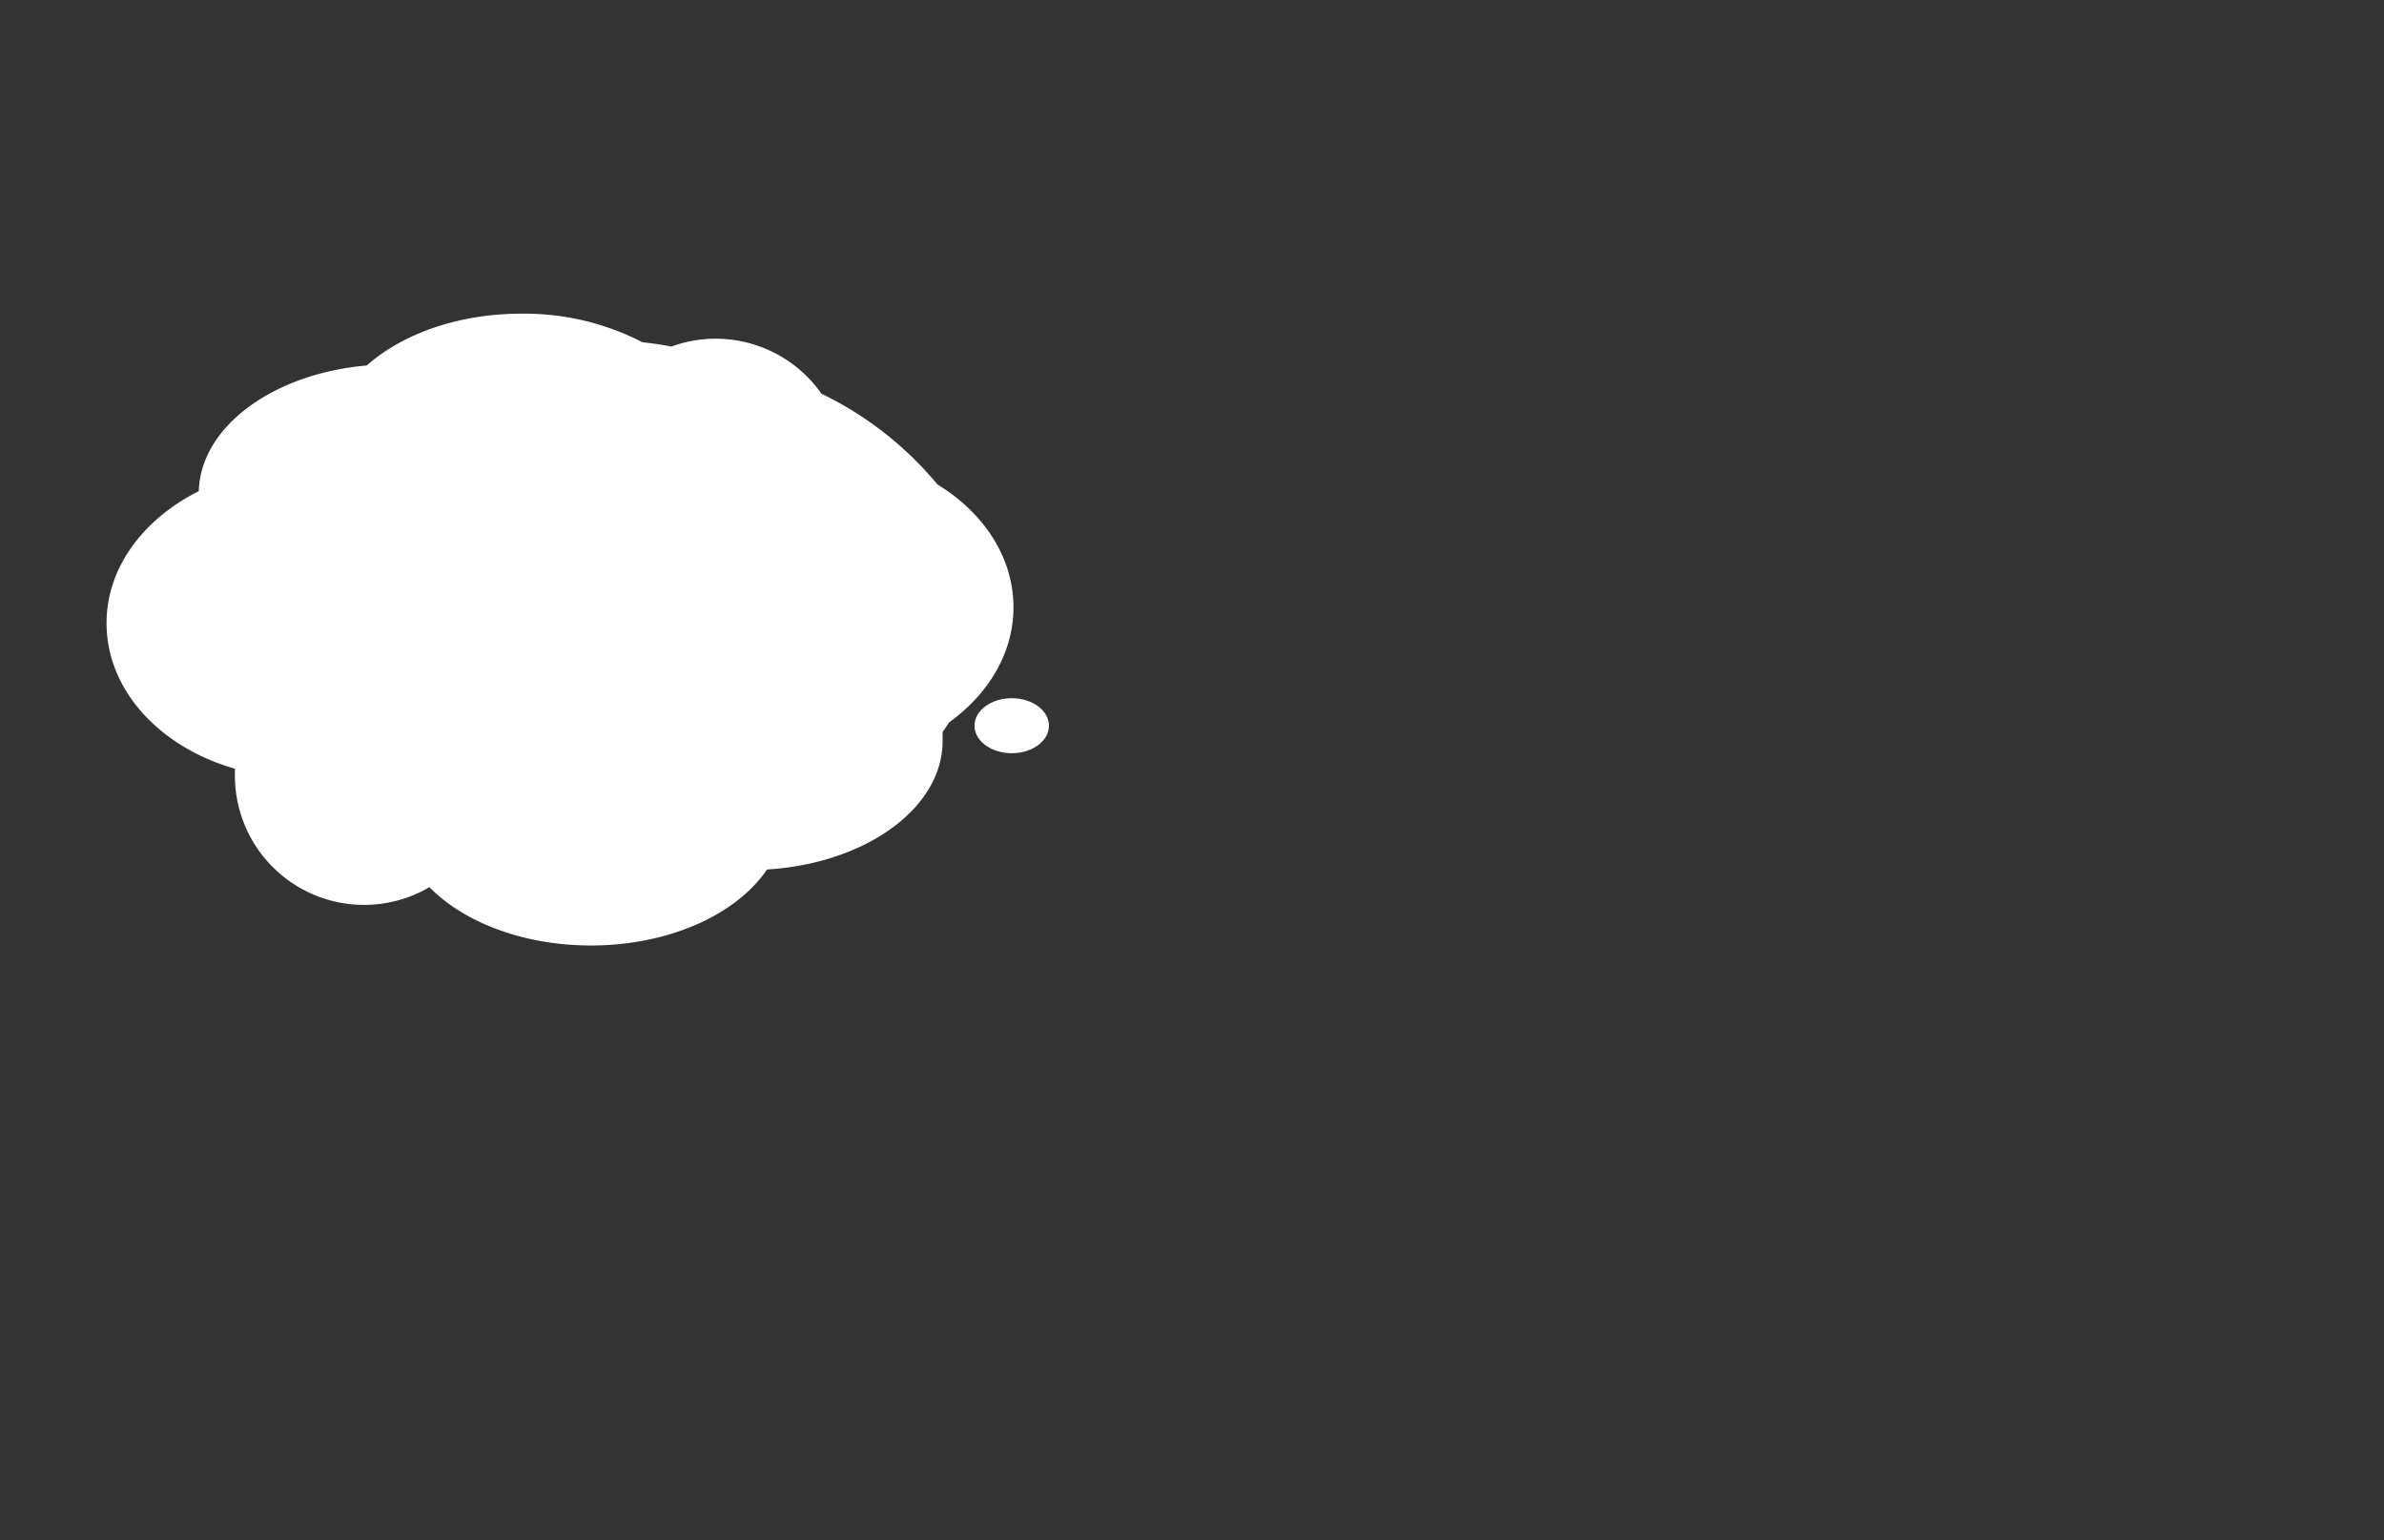 <svg id="Layer_1" data-name="Layer 1" xmlns="http://www.w3.org/2000/svg" viewBox="0 0 260 168"><rect x="0" y="0" width="260" height="168" fill="#333333" stroke="none"/><defs><style>.cls-1{fill:#fff;}</style></defs><path class="cls-1" d="M70.07,37.33a28.06,28.06,0,0,0-13.2-3.12c-6.9,0-13,2.22-16.87,5.65-10.21.89-18.12,6.67-18.32,13.71-6,3-10.06,8.3-10.06,14.39,0,7.32,5.83,13.55,14,15.88,0,.26,0,.52,0,.78A14.09,14.09,0,0,0,46.83,96.76c3.77,3.83,10.25,6.36,17.62,6.36,8.54,0,15.89-3.4,19.2-8.29,10.74-.65,19.15-6.69,19.15-14,0-.33,0-.65,0-1,.25-.35.5-.7.73-1.06,4.28-3.09,7-7.56,7-12.53,0-5.47-3.26-10.33-8.3-13.41a37.74,37.74,0,0,0-12.64-9.89,14.11,14.11,0,0,0-11.56-6,14,14,0,0,0-4.81.86C72.13,37.58,71.1,37.44,70.07,37.33Z"/><ellipse class="cls-1" cx="110.34" cy="79.15" rx="4.06" ry="3"/></svg>